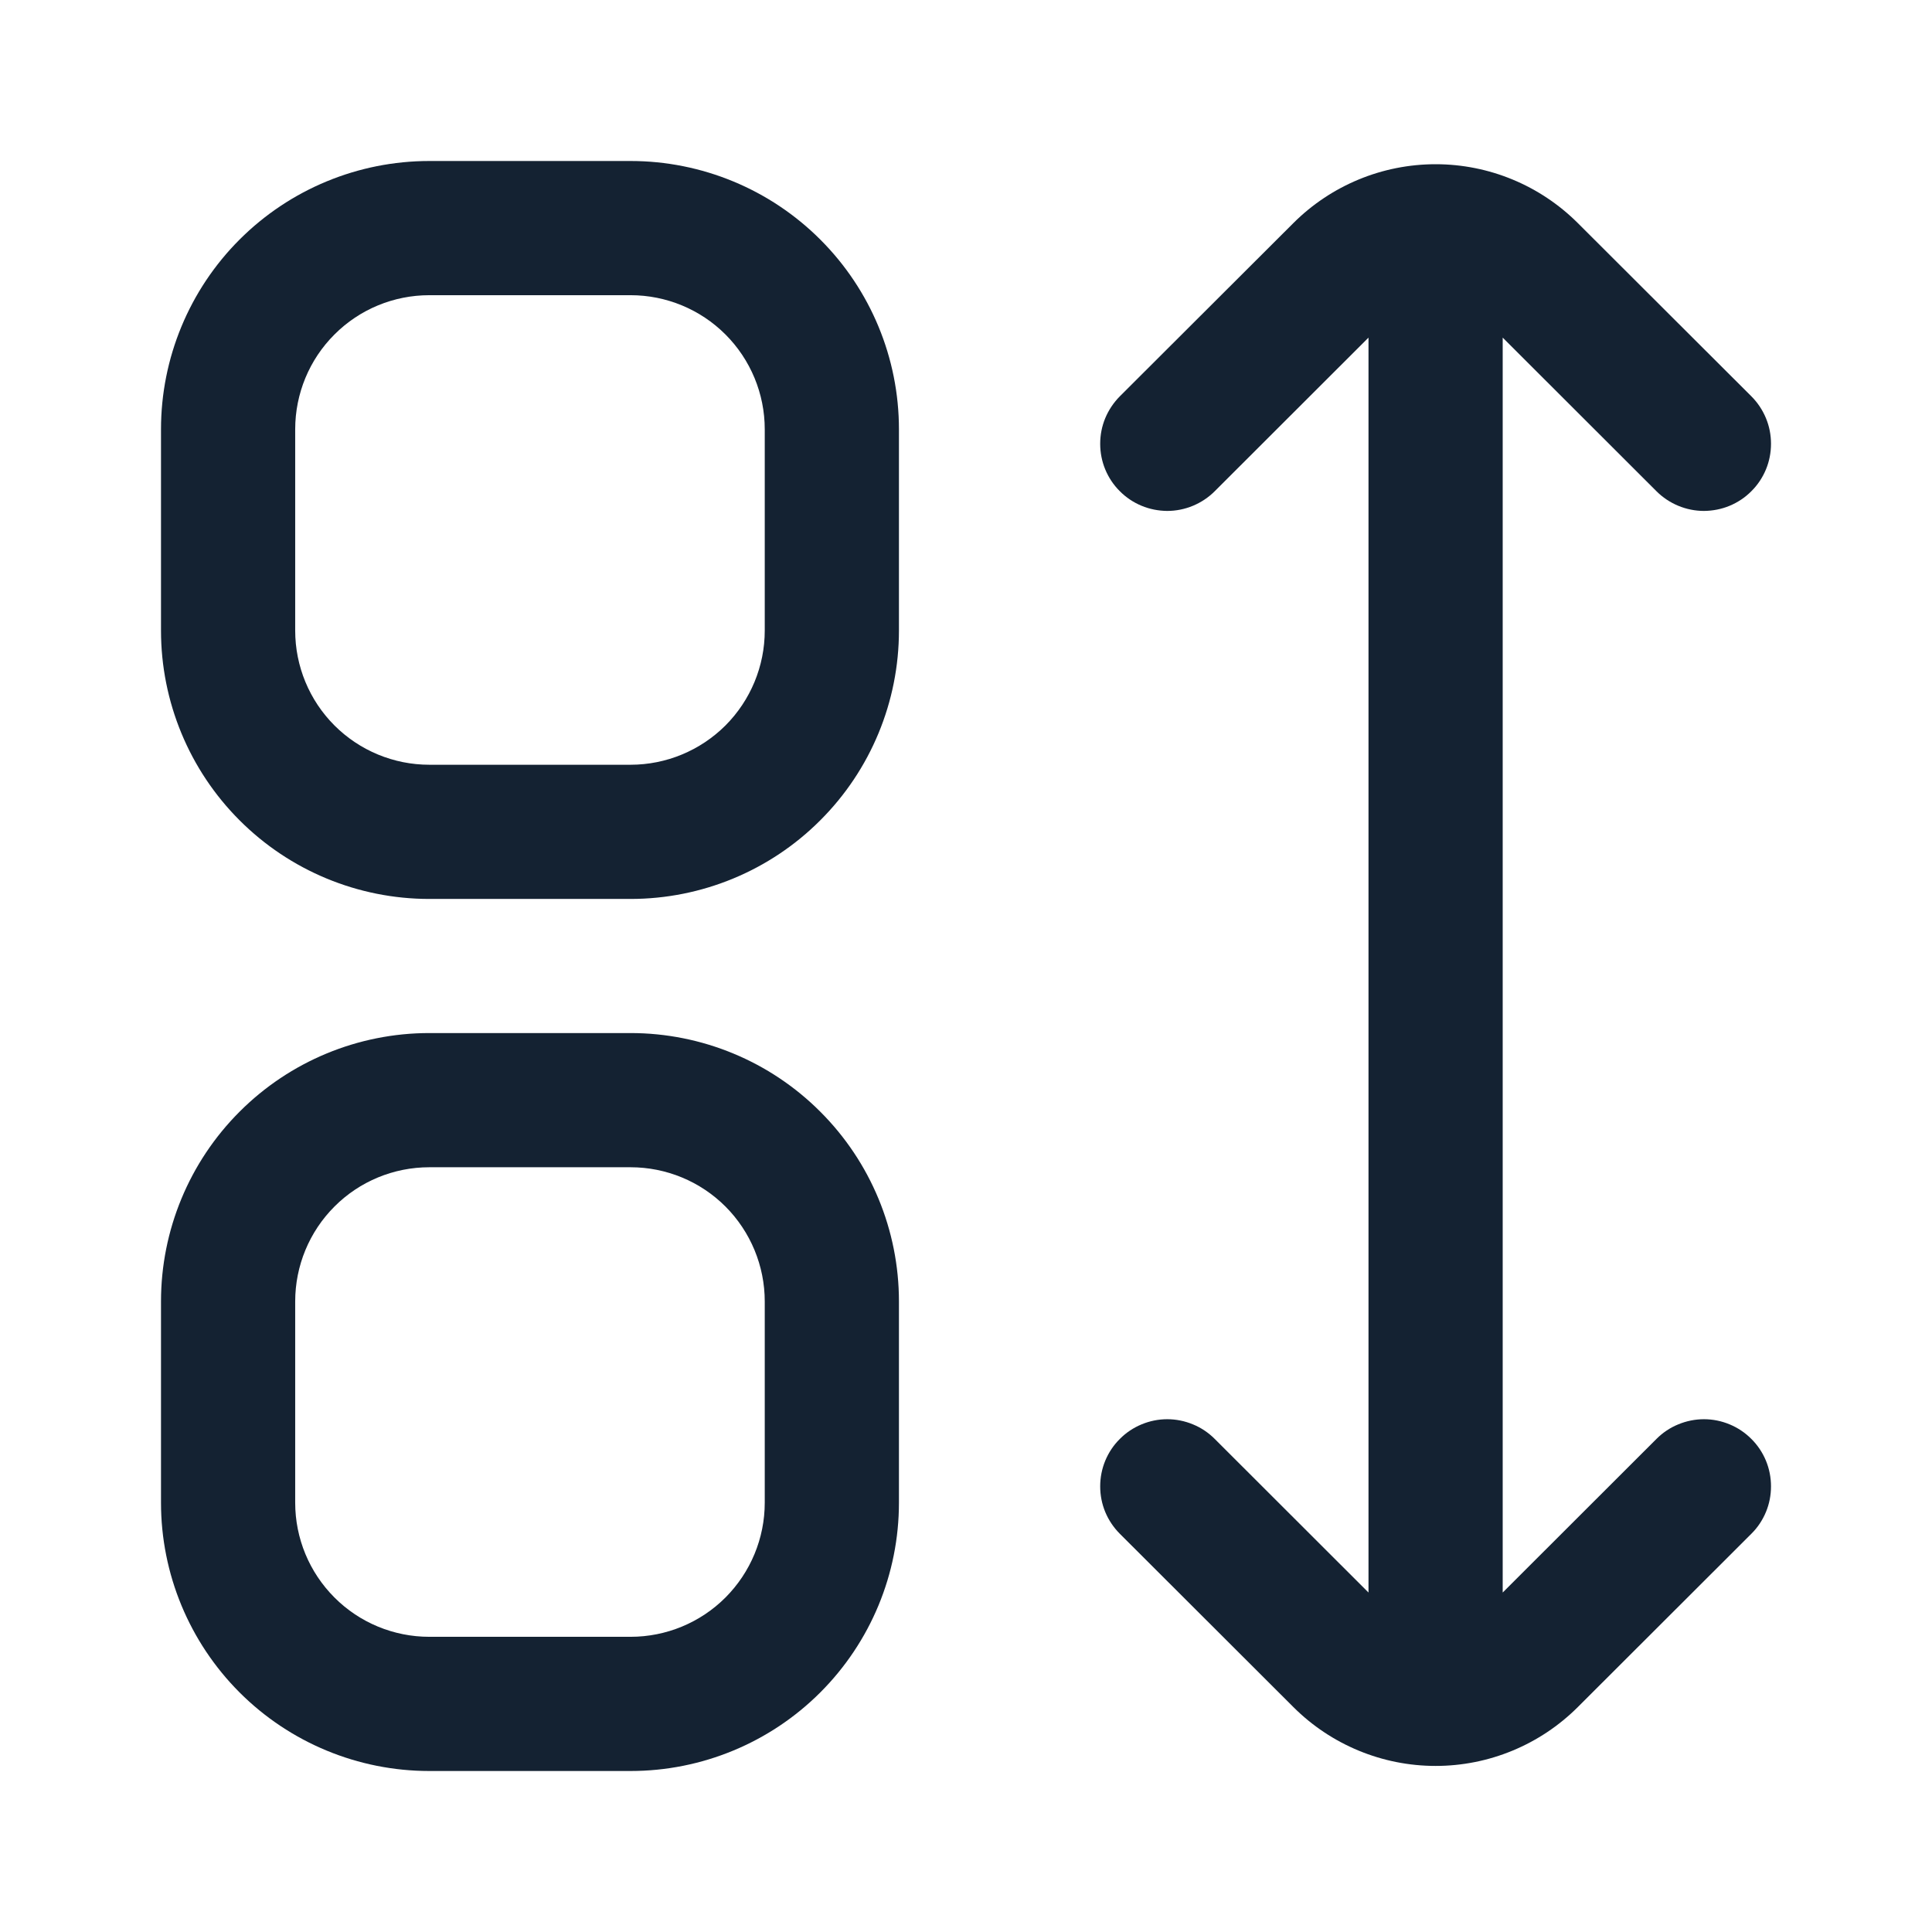 <svg width="24" height="24" viewBox="0 0 24 24" fill="none" xmlns="http://www.w3.org/2000/svg">
<path d="M7.833 2H5.333C4.449 2 3.601 2.351 2.976 2.976C2.351 3.601 2 4.449 2 5.333L2 7.833C2 8.717 2.351 9.565 2.976 10.19C3.601 10.816 4.449 11.167 5.333 11.167H7.833C8.717 11.167 9.565 10.816 10.19 10.19C10.816 9.565 11.167 8.717 11.167 7.833V5.333C11.167 4.449 10.816 3.601 10.19 2.976C9.565 2.351 8.717 2 7.833 2V2ZM9.5 7.833C9.5 8.275 9.324 8.699 9.012 9.012C8.699 9.324 8.275 9.5 7.833 9.5H5.333C4.891 9.5 4.467 9.324 4.155 9.012C3.842 8.699 3.667 8.275 3.667 7.833V5.333C3.667 4.891 3.842 4.467 4.155 4.155C4.467 3.842 4.891 3.667 5.333 3.667H7.833C8.275 3.667 8.699 3.842 9.012 4.155C9.324 4.467 9.5 4.891 9.5 5.333V7.833Z" fill="#142232"/>
<path d="M7.833 12.833H5.333C4.449 12.833 3.601 13.184 2.976 13.81C2.351 14.435 2 15.283 2 16.167L2 18.667C2 19.551 2.351 20.398 2.976 21.024C3.601 21.649 4.449 22 5.333 22H7.833C8.717 22 9.565 21.649 10.19 21.024C10.816 20.398 11.167 19.551 11.167 18.667V16.167C11.167 15.283 10.816 14.435 10.19 13.81C9.565 13.184 8.717 12.833 7.833 12.833ZM9.5 18.667C9.5 19.109 9.324 19.532 9.012 19.845C8.699 20.158 8.275 20.333 7.833 20.333H5.333C4.891 20.333 4.467 20.158 4.155 19.845C3.842 19.532 3.667 19.109 3.667 18.667V16.167C3.667 15.725 3.842 15.301 4.155 14.988C4.467 14.675 4.891 14.5 5.333 14.5H7.833C8.275 14.5 8.699 14.675 9.012 14.988C9.324 15.301 9.5 15.725 9.5 16.167V18.667Z" fill="#142232"/>
<path d="M20.578 17.874L18.667 19.783V4.194L20.578 6.103C20.655 6.18 20.747 6.241 20.848 6.283C20.949 6.325 21.058 6.347 21.167 6.347C21.277 6.346 21.385 6.325 21.486 6.283C21.587 6.241 21.679 6.18 21.756 6.102C21.834 6.025 21.895 5.933 21.937 5.832C21.979 5.731 22 5.622 22 5.513C22 5.403 21.979 5.295 21.937 5.194C21.895 5.093 21.834 5.001 21.756 4.923L19.6 2.771C19.131 2.303 18.496 2.04 17.834 2.04C17.171 2.04 16.536 2.303 16.067 2.771L13.911 4.923C13.834 5.001 13.772 5.093 13.73 5.194C13.688 5.295 13.667 5.403 13.667 5.513C13.667 5.622 13.688 5.731 13.73 5.832C13.772 5.933 13.833 6.025 13.911 6.102C13.988 6.18 14.08 6.241 14.181 6.283C14.282 6.325 14.39 6.346 14.5 6.347C14.609 6.347 14.718 6.325 14.819 6.283C14.92 6.241 15.012 6.18 15.089 6.103L17 4.194V19.783L15.089 17.874C15.012 17.797 14.92 17.735 14.819 17.694C14.718 17.652 14.609 17.63 14.5 17.63C14.39 17.63 14.282 17.652 14.181 17.694C14.08 17.736 13.988 17.797 13.911 17.875C13.833 17.952 13.772 18.044 13.73 18.145C13.688 18.246 13.667 18.355 13.667 18.464C13.667 18.574 13.688 18.682 13.73 18.783C13.772 18.884 13.834 18.976 13.911 19.053L16.067 21.206C16.536 21.674 17.171 21.937 17.834 21.937C18.496 21.937 19.131 21.674 19.6 21.206L21.756 19.053C21.834 18.976 21.895 18.884 21.937 18.783C21.979 18.682 22 18.574 22 18.464C22 18.355 21.979 18.246 21.937 18.145C21.895 18.044 21.834 17.952 21.756 17.875C21.679 17.797 21.587 17.736 21.486 17.694C21.385 17.652 21.277 17.63 21.167 17.63C21.058 17.63 20.949 17.652 20.848 17.694C20.747 17.735 20.655 17.797 20.578 17.874Z" fill="#142232"/>
</svg>
